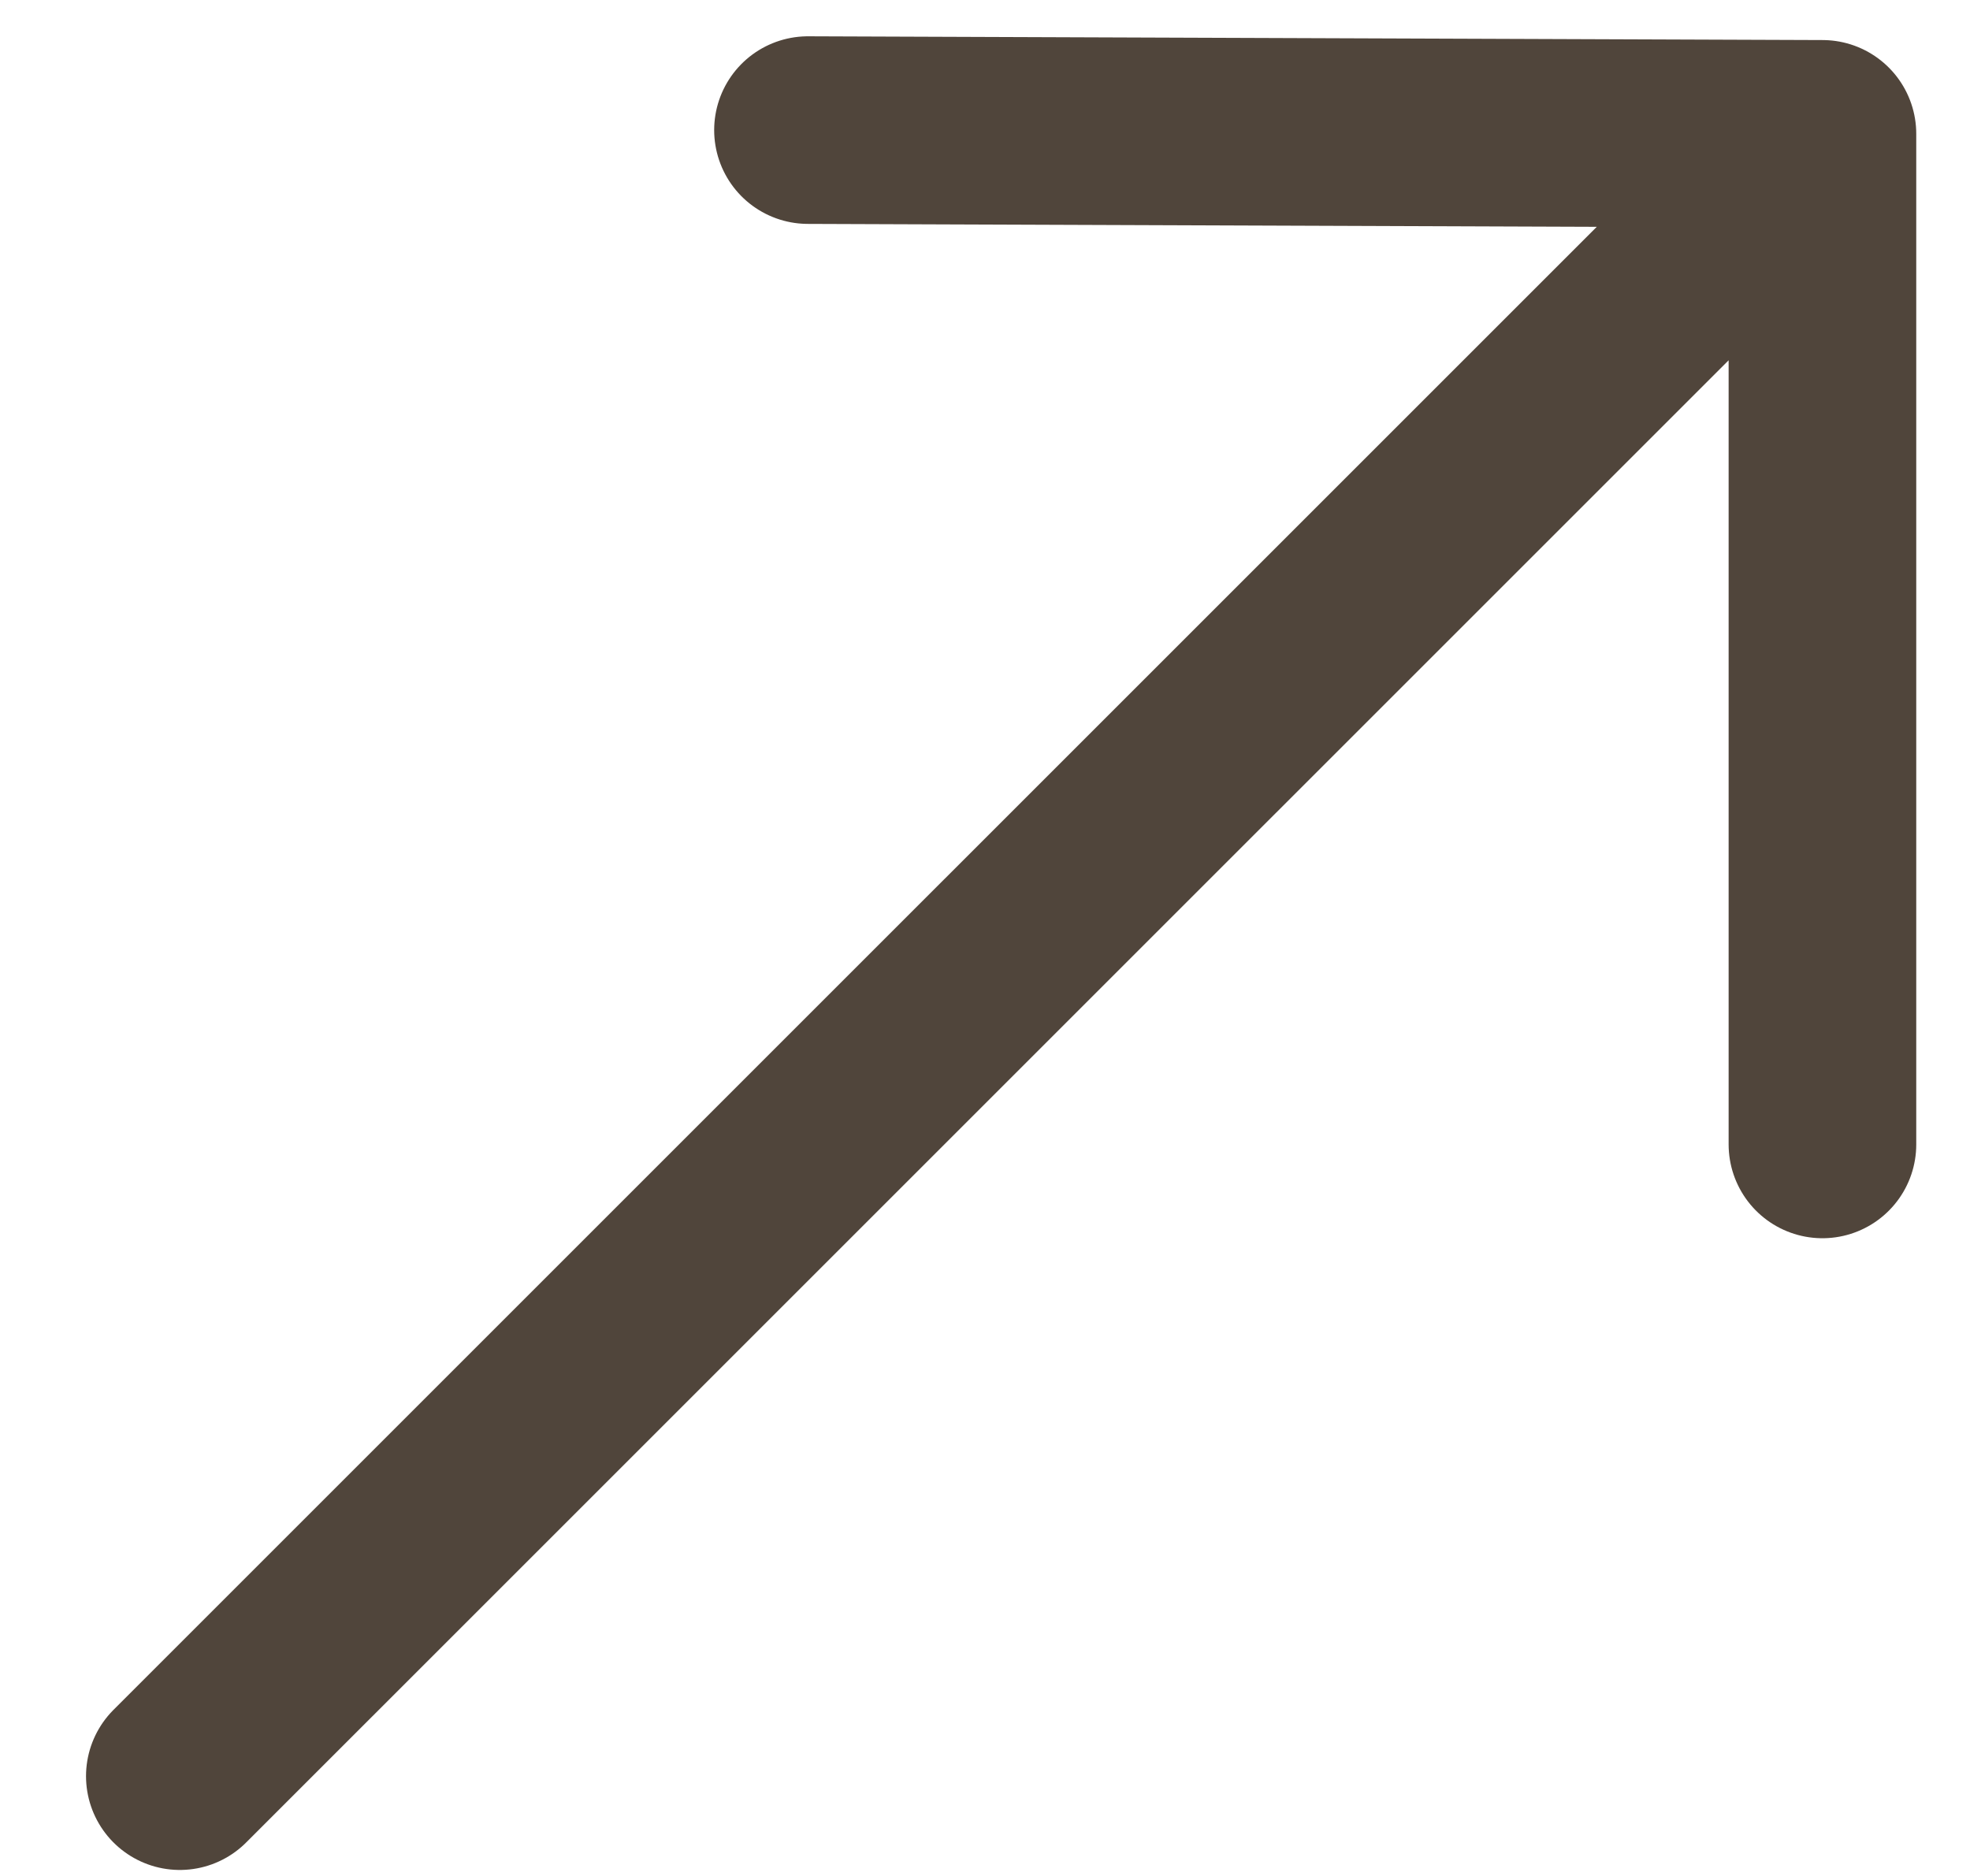 <svg width="21" height="20" viewBox="0 0 21 20" fill="none" xmlns="http://www.w3.org/2000/svg">
<path d="M19.427 12.201L19.427 1.427M19.427 1.427L8.613 1.387M19.427 1.427L1.917 18.936" stroke="#50453B" stroke-width="2" stroke-linecap="round" stroke-linejoin="round"/>
</svg>
